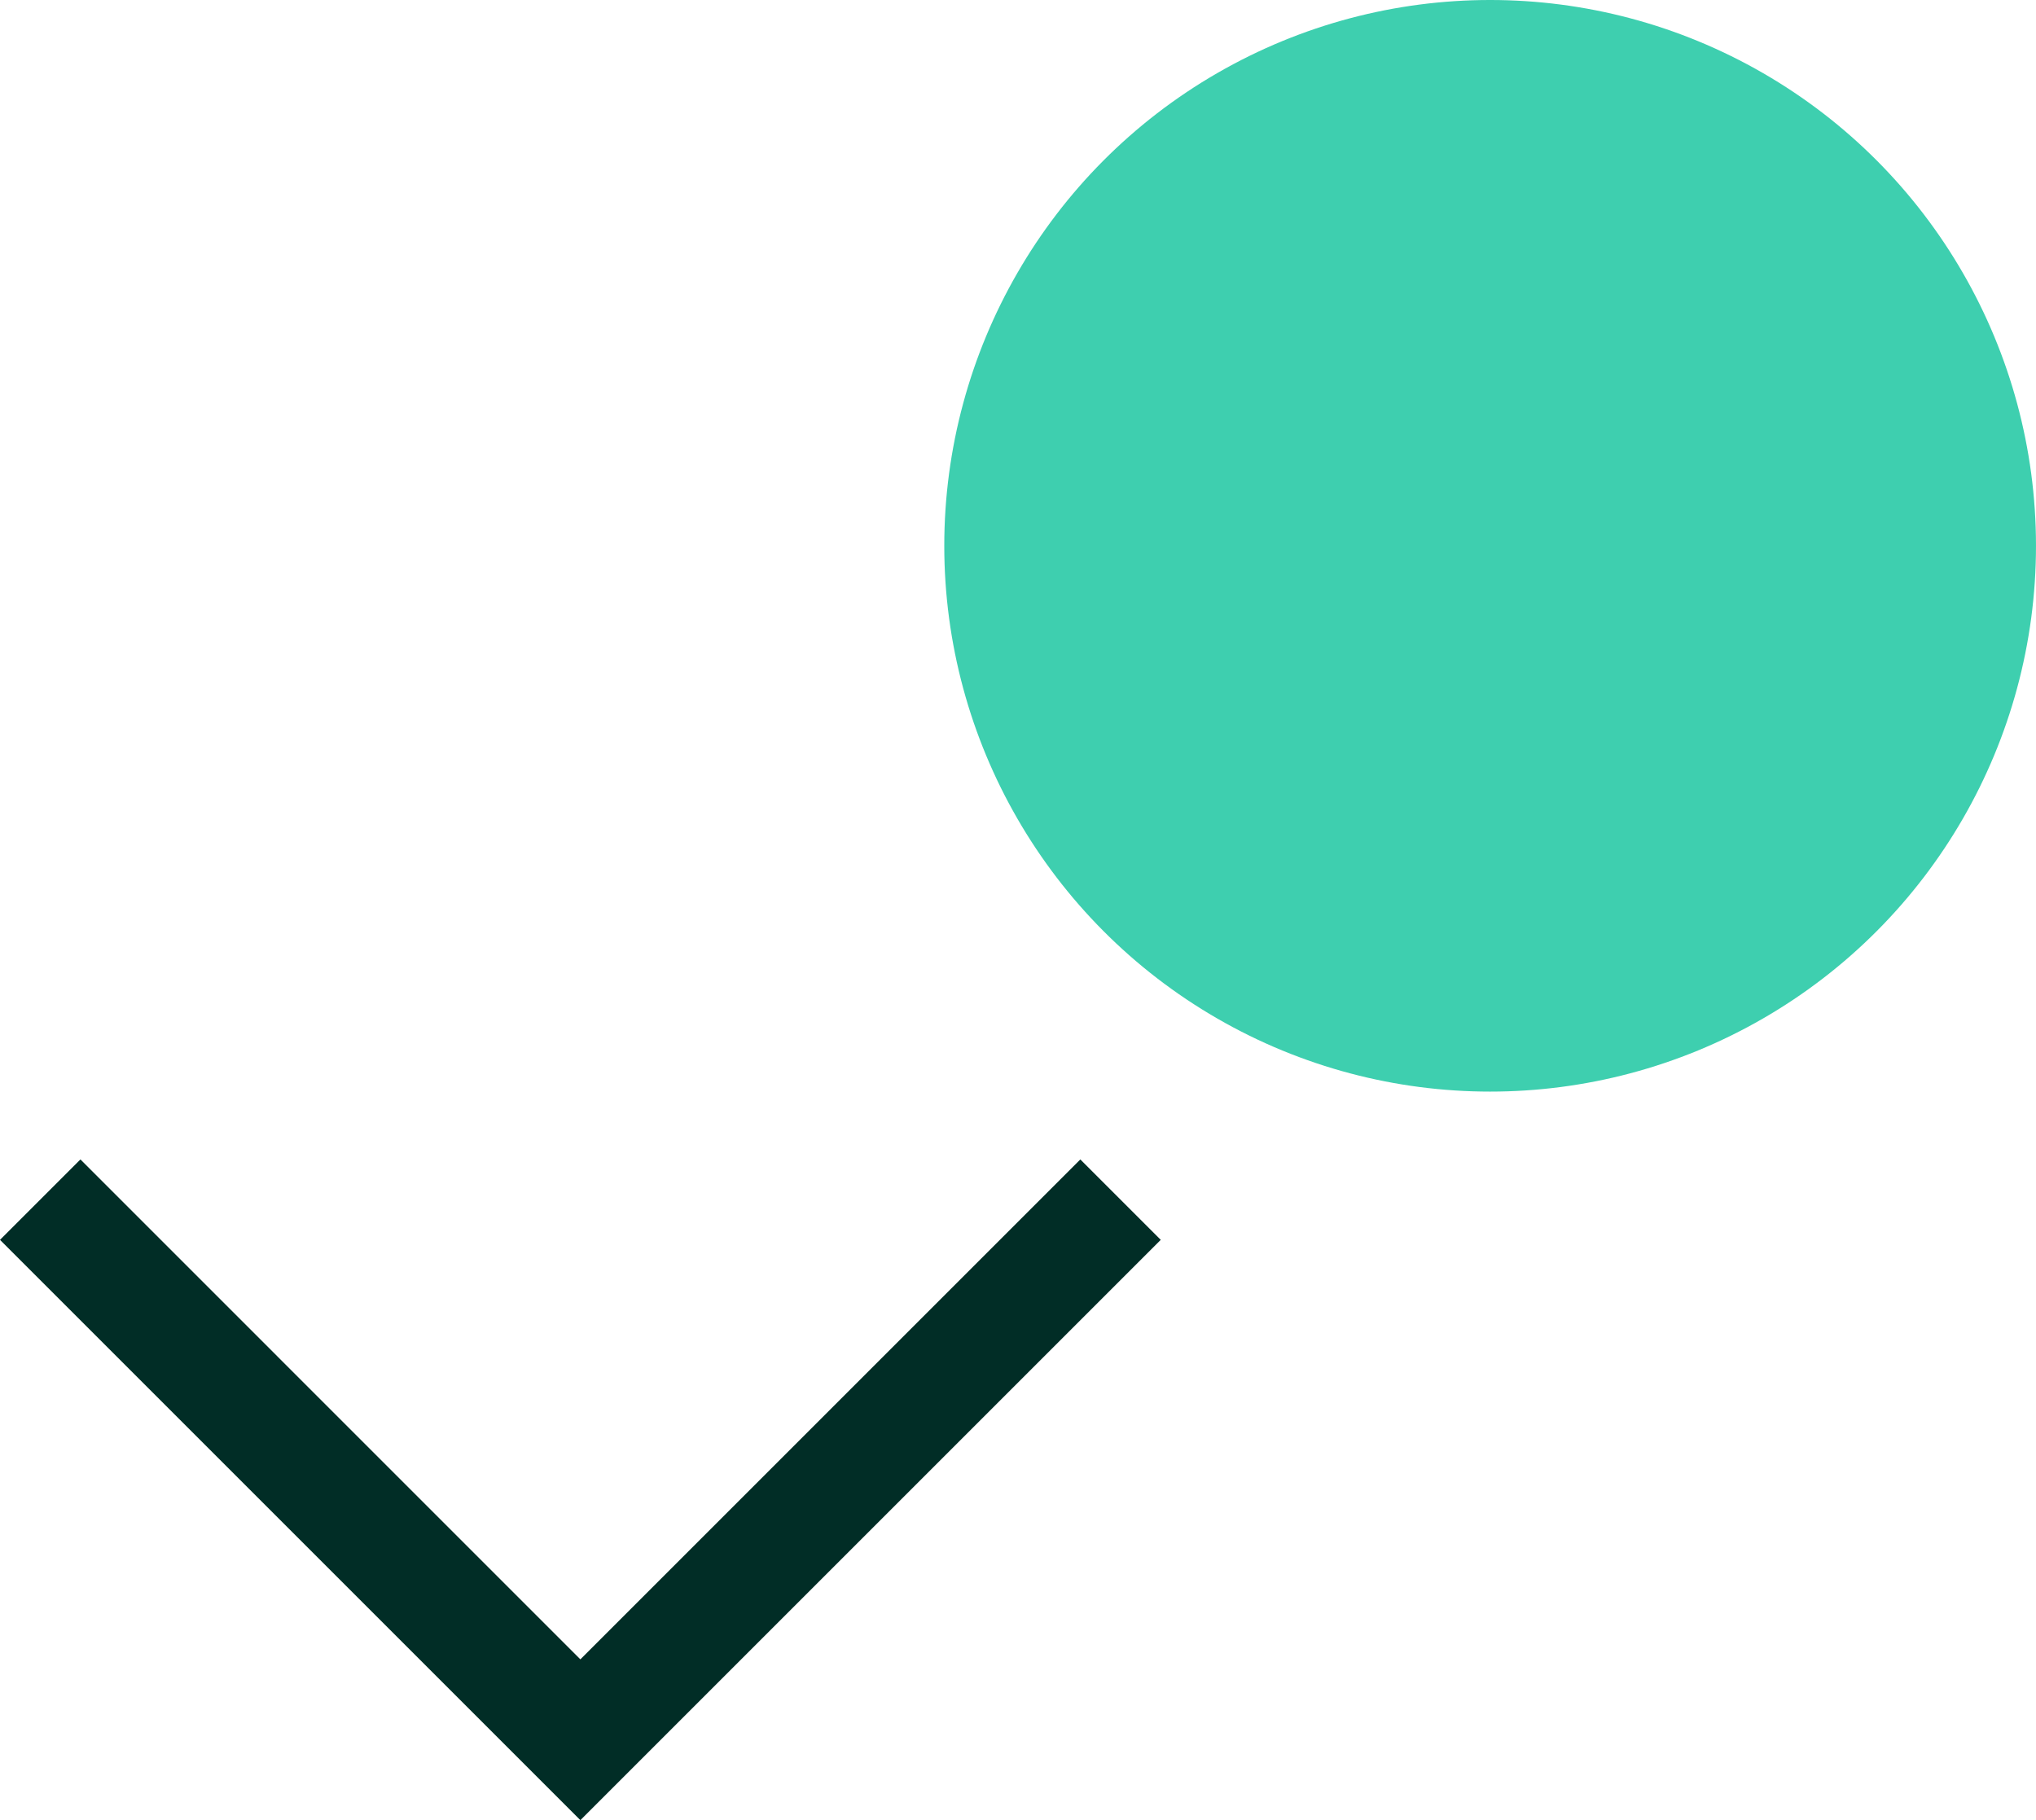 <svg xmlns="http://www.w3.org/2000/svg" width="200.379" height="179.154" viewBox="0 0 200.379 179.154">
  <g id="Grupo_6" data-name="Grupo 6" transform="translate(-0.621)">
    <path id="Trazado_29" data-name="Trazado 29" d="M.621,20.66l7.914-7.914L57.74,61.952l49.205-49.206,7.914,7.914L57.74,77.78Z" transform="translate(0 101.374)" fill="#012d26" fill-rule="evenodd"/>
    <circle id="Elipse_3" data-name="Elipse 3" cx="53.722" cy="53.722" r="53.722" transform="translate(93.555)" fill="#3ecfaf"/>
  </g>
</svg>
